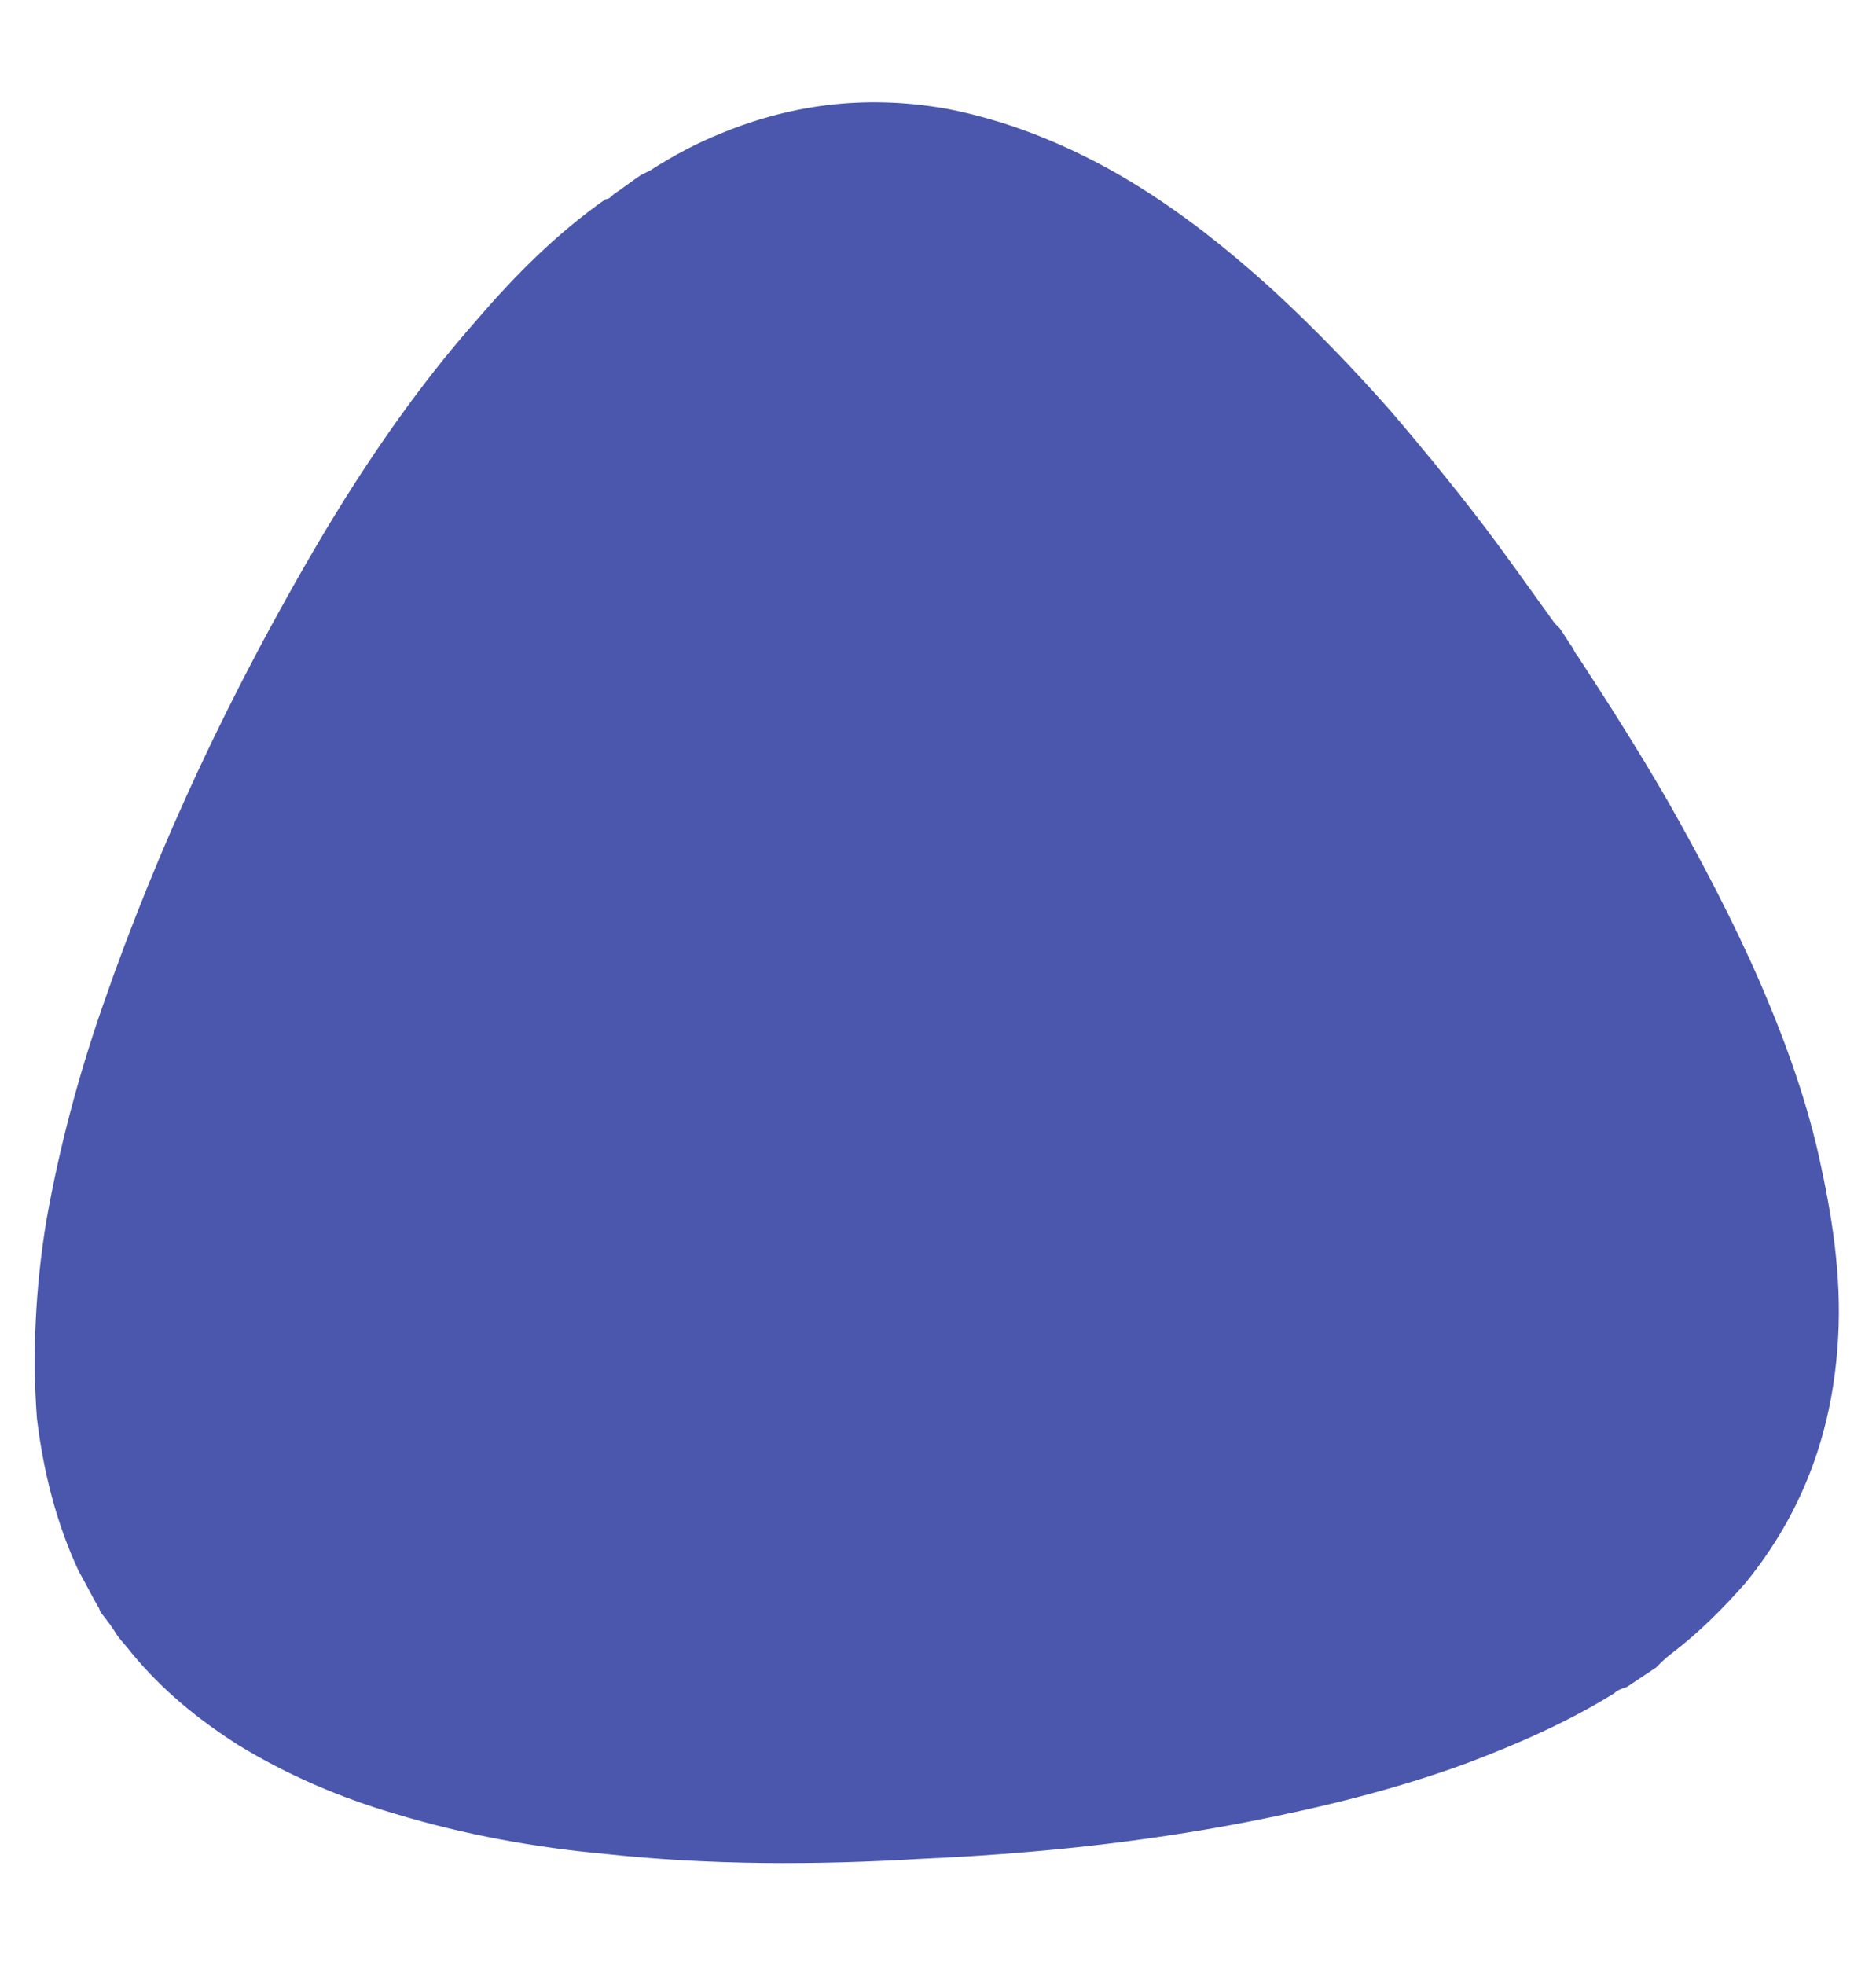 <?xml version="1.0" encoding="utf-8"?>
<!-- Generator: Adobe Illustrator 22.0.0, SVG Export Plug-In . SVG Version: 6.00 Build 0)  -->
<svg version="1.1" id="Capa_1" xmlns="http://www.w3.org/2000/svg" xmlns:xlink="http://www.w3.org/1999/xlink" x="0px" y="0px"
	 viewBox="0 0 116.8 122.3" style="enable-background:new 0 0 116.8 122.3;" xml:space="preserve">
<style type="text/css">
	.st0{fill-rule:evenodd;clip-rule:evenodd;fill:#4A57AC;}
</style>
<path id="XMLID_188_" class="st0" d="M38.2,12.1c0.6-0.4,1.1-0.8,1.7-1.2c0.2-0.1,0.4-0.2,0.6-0.3c1.4-0.9,2.9-1.7,4.4-2.3
	c4.6-1.9,9.3-2.4,14.2-1.5c3.5,0.7,6.8,2,9.9,3.7c3.8,2.1,7.1,4.7,10.3,7.6c2.6,2.4,5,4.9,7.3,7.5c1.8,2.1,3.6,4.3,5.3,6.5
	c1.7,2.2,3.3,4.5,4.9,6.7c0.1,0.1,0.2,0.2,0.3,0.3c0.3,0.4,0.5,0.8,0.8,1.2c0.1,0.2,0.2,0.4,0.3,0.5c1.9,2.9,3.8,5.9,5.6,9
	c2.1,3.7,4.1,7.5,5.8,11.4c1.6,3.7,3,7.6,3.8,11.5c0.8,3.7,1.3,7.4,1,11.2c-0.4,5.4-2.2,10.3-5.7,14.6c-1.4,1.6-2.9,3.1-4.6,4.4
	c-0.4,0.3-0.7,0.6-1,0.9c-0.6,0.4-1.2,0.8-1.8,1.2c-0.3,0.1-0.6,0.2-0.8,0.4c-2.9,1.8-6.1,3.2-9.3,4.4c-4.4,1.6-8.9,2.7-13.5,3.6
	c-6.7,1.3-13.5,2-20.3,2.3c-6.6,0.4-13.2,0.4-19.7-0.3c-4.4-0.4-8.8-1.2-13.1-2.5c-3.4-1-6.7-2.4-9.8-4.3c-2.5-1.6-4.7-3.4-6.6-5.7
	c-0.3-0.4-0.6-0.7-0.9-1.1c-0.3-0.5-0.6-0.9-1-1.4c-0.1-0.1-0.1-0.3-0.2-0.4c-0.4-0.7-0.8-1.5-1.2-2.2c-1.4-3-2.2-6.2-2.6-9.5
	C2,84.4,2.2,80.1,2.9,75.9c0.8-4.5,2-9,3.5-13.3c3.5-10.1,8-19.6,13.4-28.8c2.9-4.9,6.1-9.6,9.9-13.9c2.4-2.8,5-5.4,8-7.5
	C37.9,12.4,38,12.3,38.2,12.1L38.2,12.1z"/>
</svg>
